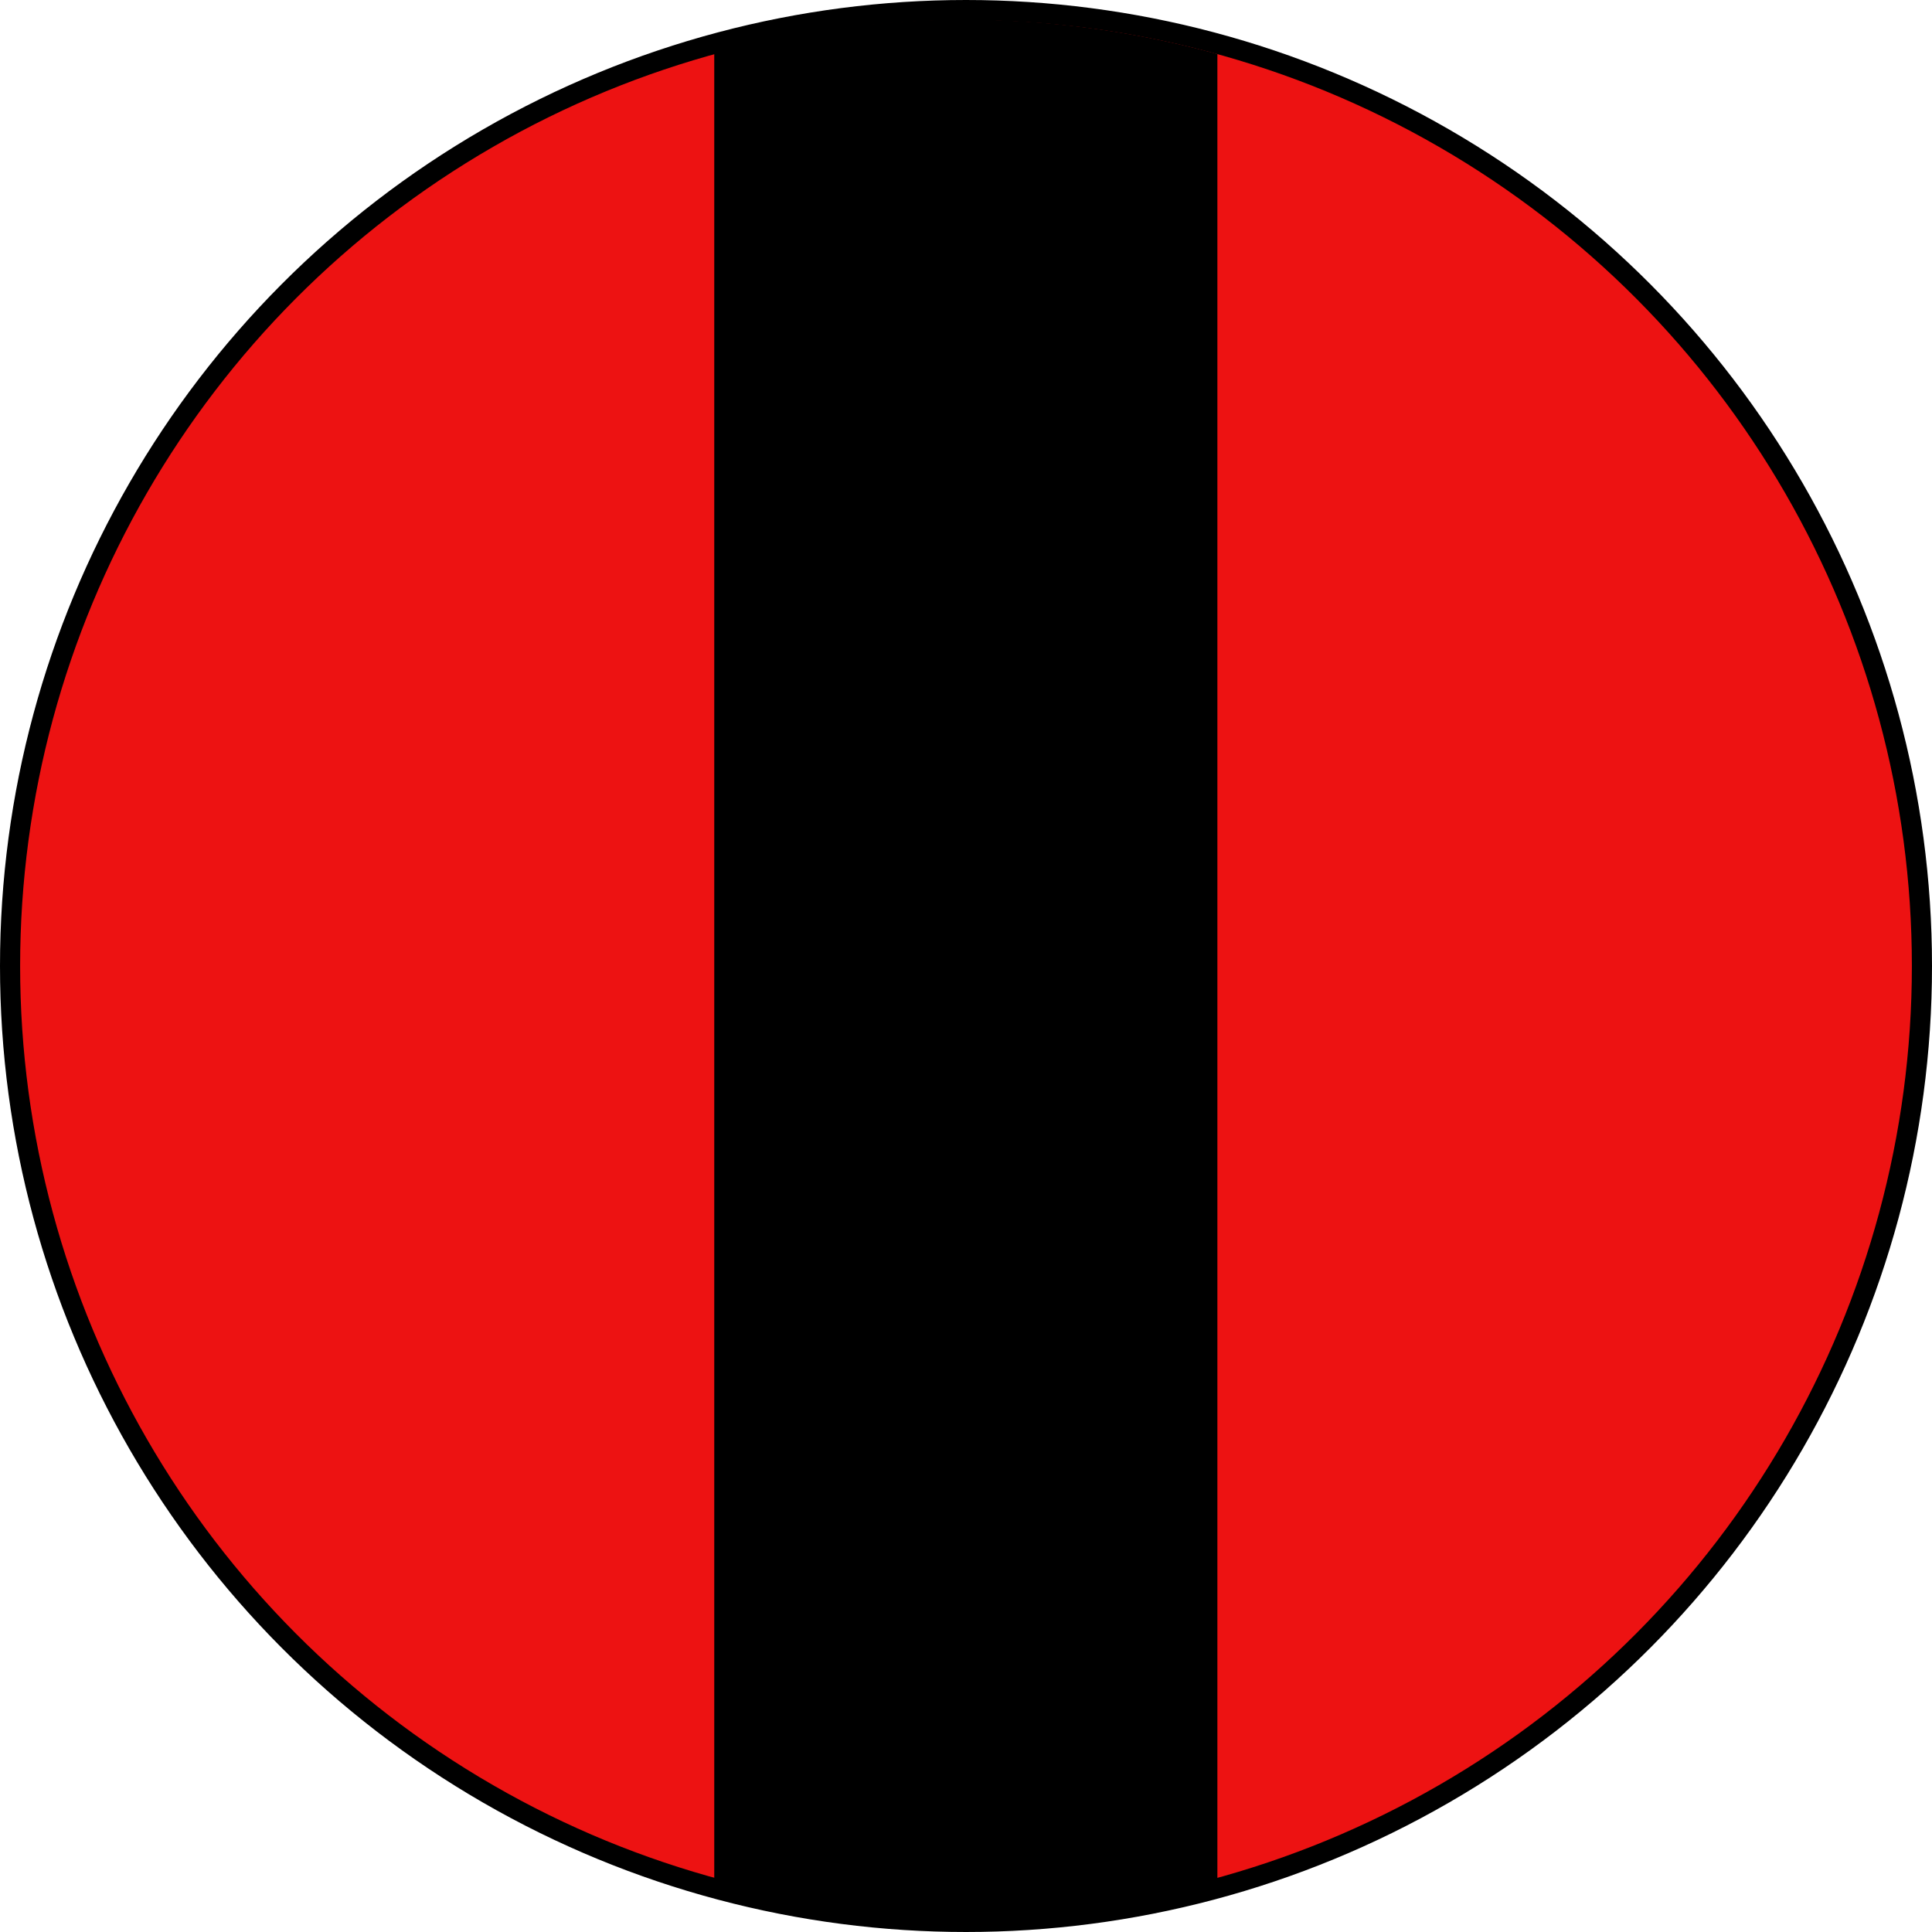 <?xml version="1.0" encoding="UTF-8" standalone="no"?>
<!-- Created with Inkscape (http://www.inkscape.org/) -->

<svg
   xmlns:dc="http://purl.org/dc/elements/1.1/"
   xmlns:cc="http://creativecommons.org/ns#"
   xmlns:rdf="http://www.w3.org/1999/02/22-rdf-syntax-ns#"
   xmlns:svg="http://www.w3.org/2000/svg"
   xmlns="http://www.w3.org/2000/svg"
   xmlns:sodipodi="http://sodipodi.sourceforge.net/DTD/sodipodi-0.dtd"
   xmlns:inkscape="http://www.inkscape.org/namespaces/inkscape"
   width="27.093mm"
   height="27.093mm"
   viewBox="0 0 96 96"
   id="svg15885"
   version="1.1"
   inkscape:version="0.92.2 (5c3e80d, 2017-08-06)"
   sodipodi:docname="SOM.svg">
  <defs
     id="defs15887" />
  <sodipodi:namedview
     id="base"
     pagecolor="#ffffff"
     bordercolor="#666666"
     borderopacity="1.0"
     inkscape:pageopacity="0.0"
     inkscape:pageshadow="2"
     inkscape:zoom="2.8"
     inkscape:cx="-12.141496"
     inkscape:cy="13.981465"
     inkscape:document-units="px"
     inkscape:current-layer="svg15885"
     showgrid="false"
     fit-margin-top="0"
     fit-margin-left="0"
     fit-margin-right="0"
     fit-margin-bottom="0"
     inkscape:window-width="1366"
     inkscape:window-height="705"
     inkscape:window-x="-8"
     inkscape:window-y="-8"
     inkscape:window-maximized="1" />
  <g
     id="SOM">
    <circle
       style="opacity:1;fill:#ed1212;fill-opacity:1;stroke:#000000;stroke-width:1;stroke-miterlimit:4;stroke-dasharray:none;stroke-opacity:1"
       id="path4304-1"
       cx="48"
       cy="48"
       r="47.5" />
    <path
       style="opacity:1;fill:#000000;fill-opacity:1;stroke:none;stroke-width:1;stroke-miterlimit:4;stroke-dasharray:none;stroke-opacity:1"
       d="M 47.991,0.972 A 47.501,47.054 0 0 0 35.491,2.64 V 93.367 a 47.501,47.054 0 0 0 12.5,1.712 47.501,47.054 0 0 0 12.5,-1.668 V 2.684 A 47.501,47.054 0 0 0 47.991,0.972 Z"
       id="rect4858-8"
       inkscape:connector-curvature="0" />
  </g>
</svg>
